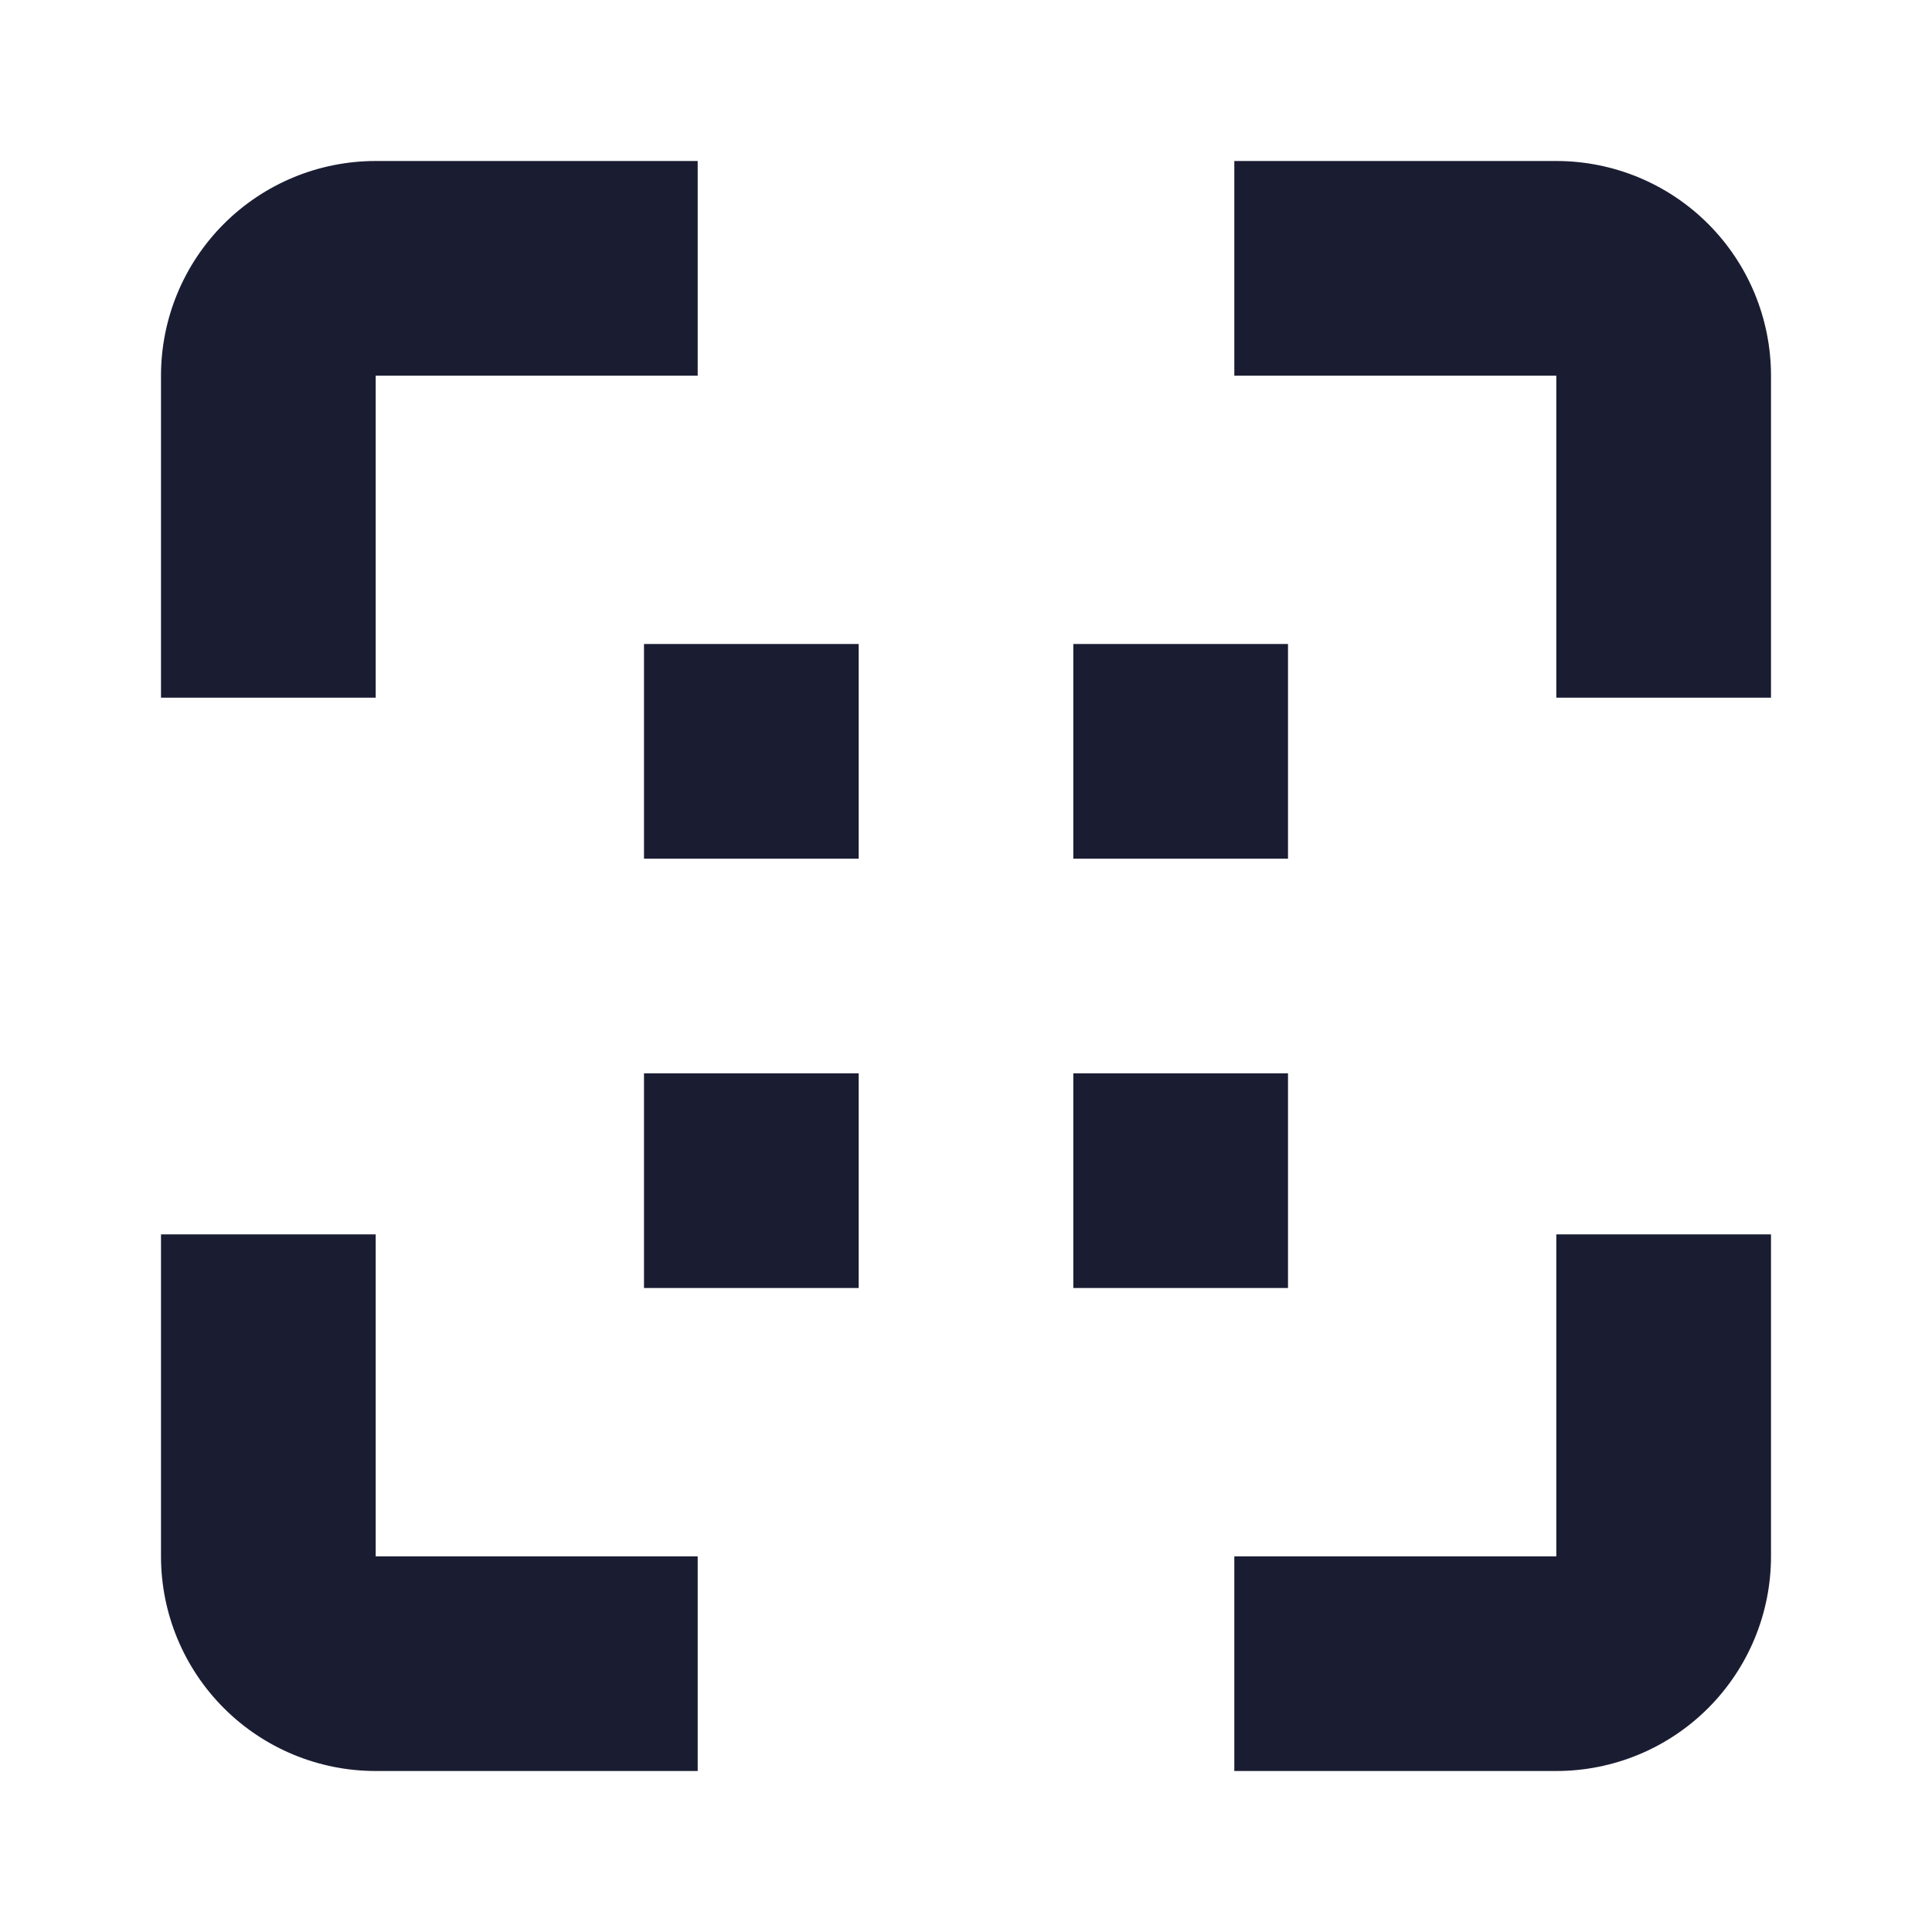 <svg width="24" height="24" viewBox="0 0 24 24" fill="none" xmlns="http://www.w3.org/2000/svg">
<g id="Size=24px, Type=Scan, Menu=Other">
<g id="noun_QR scanner_3555977 1">
<g id="Group">
<path id="Vector" d="M19.333 2H15.333V4.667H19.333V8.667H22V4.667C22 3.959 21.719 3.281 21.219 2.781C20.719 2.281 20.041 2 19.333 2Z" fill="#1A1D32"/>
<path id="Vector_2" d="M2 4.667V8.667H4.667V4.667H8.667V2H4.667C3.959 2 3.281 2.281 2.781 2.781C2.281 3.281 2 3.959 2 4.667Z" fill="#1A1D32"/>
<path id="Vector_3" d="M4.667 15.334H2V19.334C2 20.041 2.281 20.719 2.781 21.219C3.281 21.719 3.959 22 4.667 22H8.667V19.334H4.667V15.334Z" fill="#1A1D32"/>
<path id="Vector_4" d="M19.333 19.334H15.333V22H19.333C20.041 22 20.719 21.719 21.219 21.219C21.719 20.719 22 20.041 22 19.334V15.334H19.333V19.334Z" fill="#1A1D32"/>
<path id="Vector_5" d="M16 8H13.333V10.667H16V8Z" fill="#1A1D32"/>
<path id="Vector_6" d="M10.667 8H8V10.667H10.667V8Z" fill="#1A1D32"/>
<path id="Vector_7" d="M16 13.333H13.333V16H16V13.333Z" fill="#1A1D32"/>
<path id="Vector_8" d="M10.667 13.333H8V16H10.667V13.333Z" fill="#1A1D32"/>
</g>
</g>
</g>
</svg>
